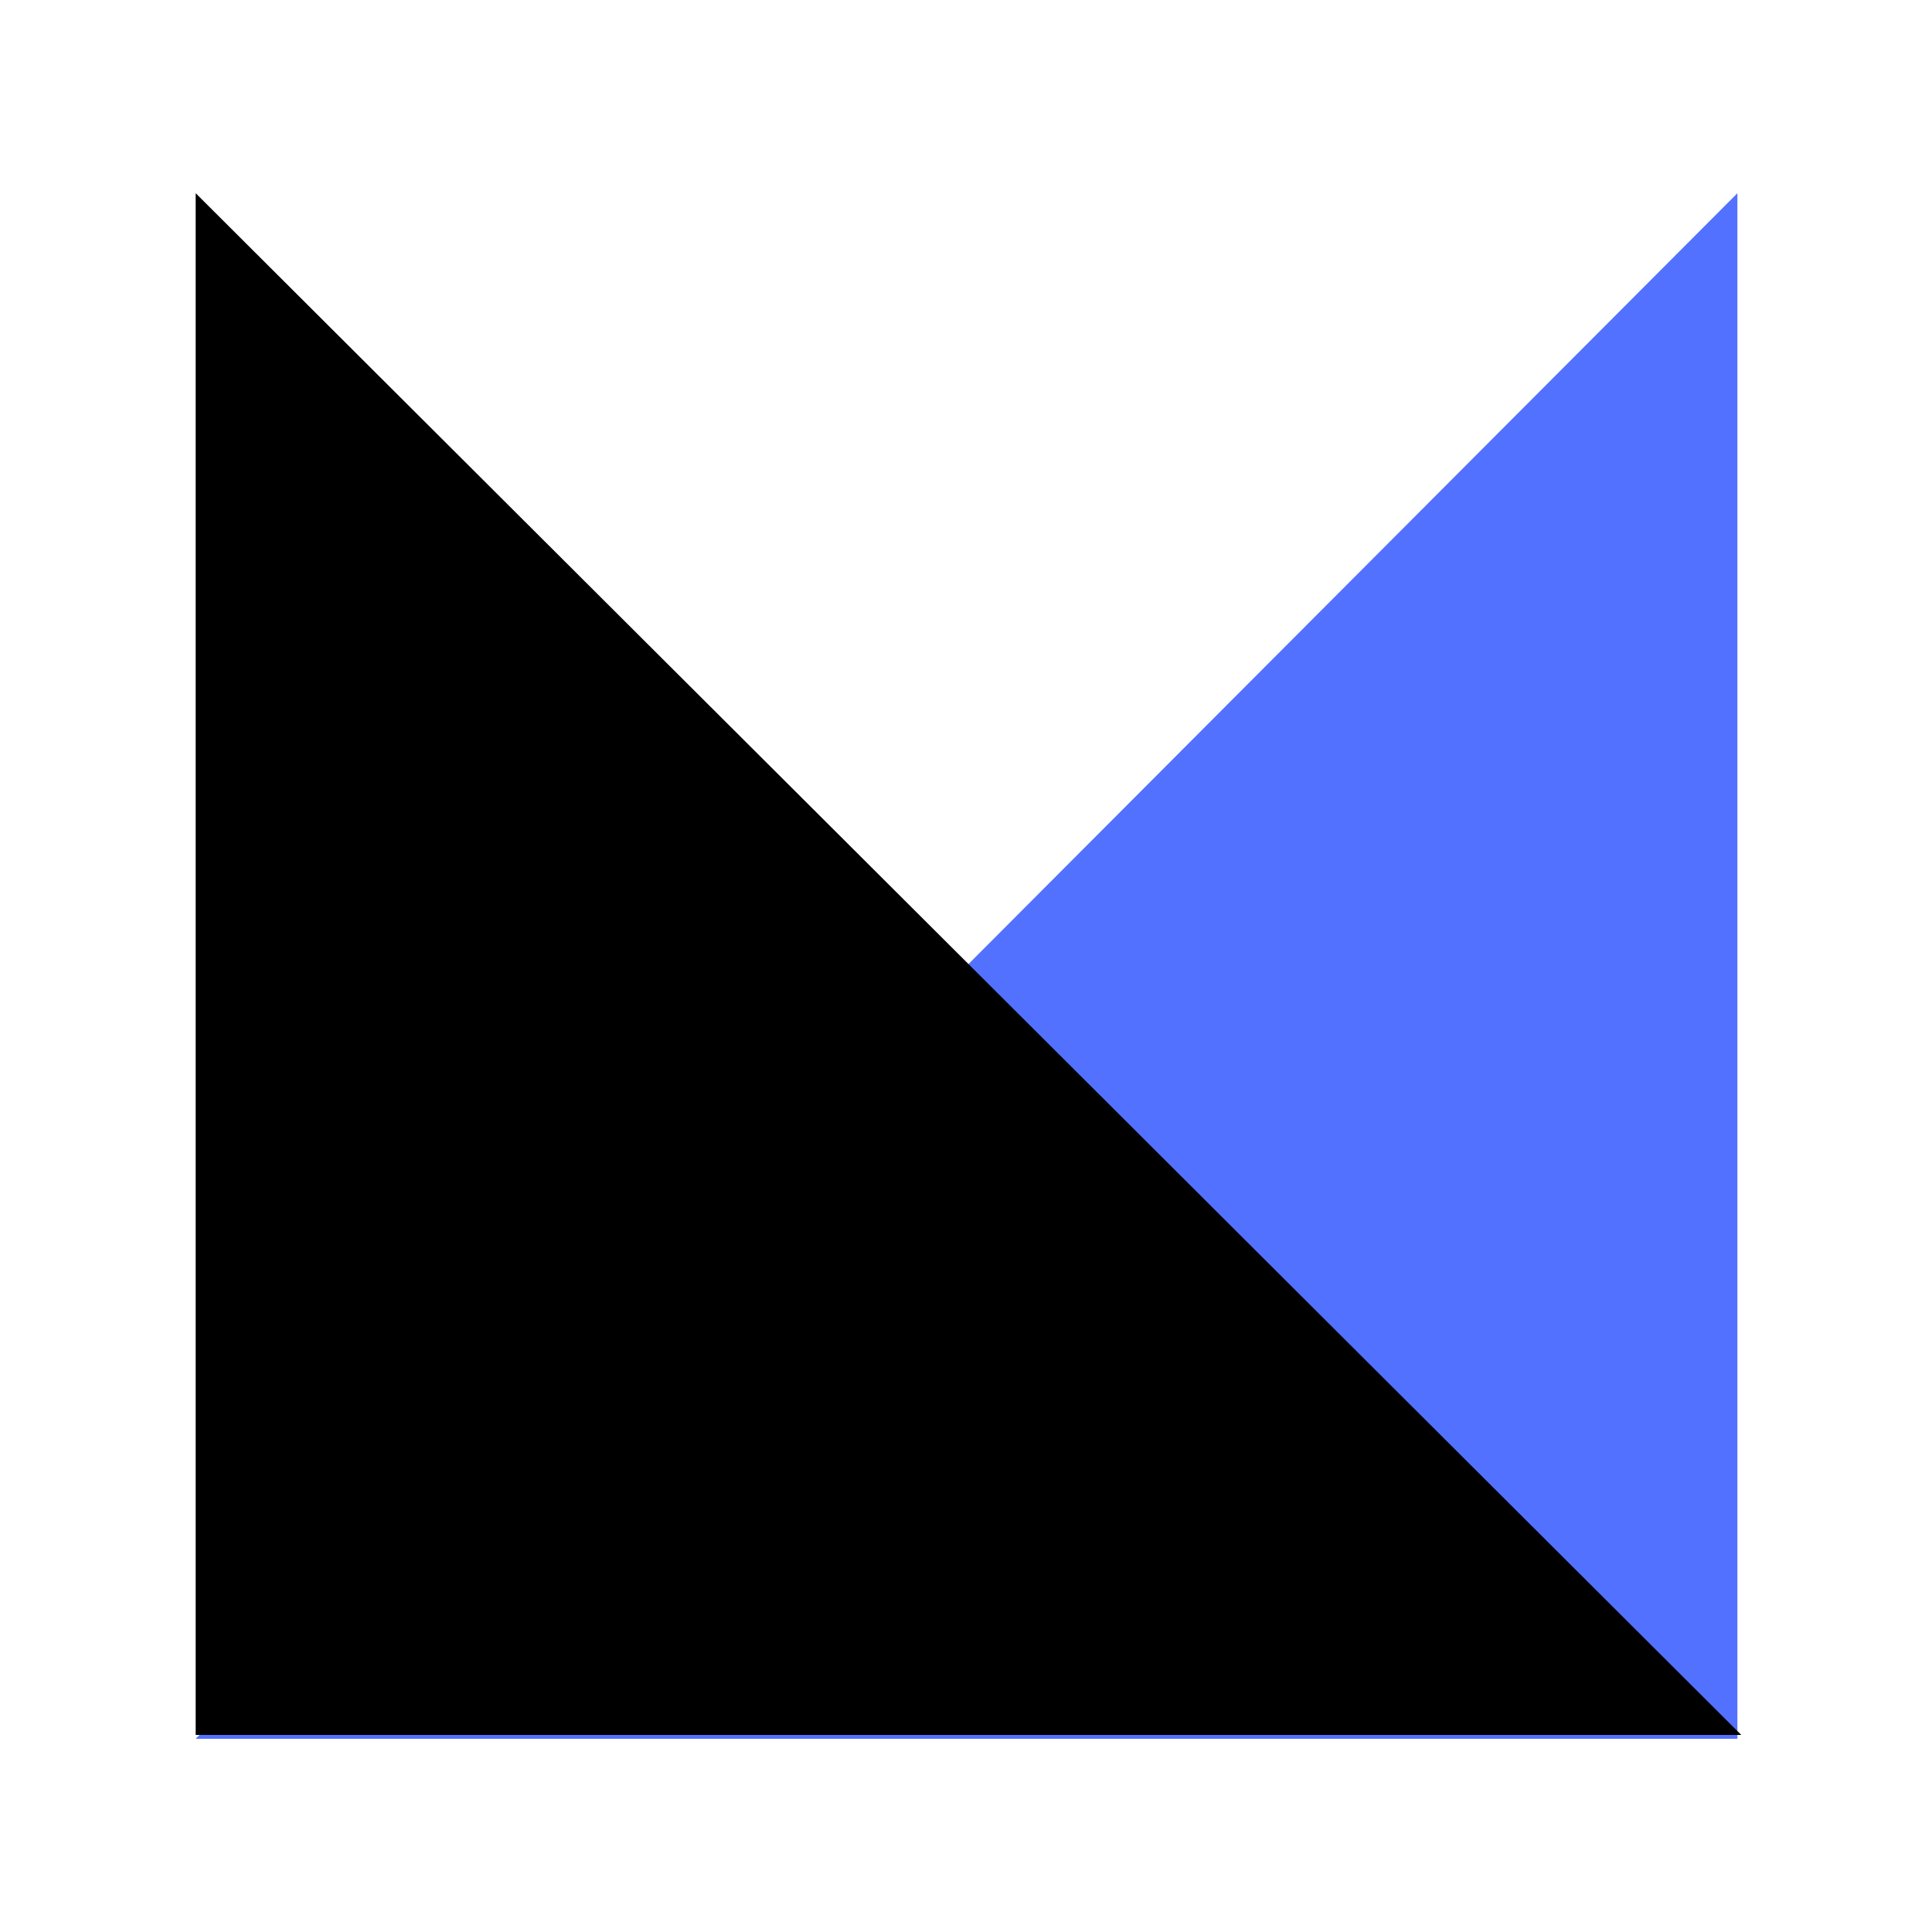 <svg xmlns="http://www.w3.org/2000/svg" width="375" viewBox="0 0 375 375" height="375" version="1.0"><path fill="#5271FF" d="M 337.23 37.5 L 337.23 337.5 L 37.98 337.5 L 337.23 37.5"/><path d="M 337.98 336.75 L 37.98 336.75 L 37.98 37.5 L 337.98 336.75"/></svg>